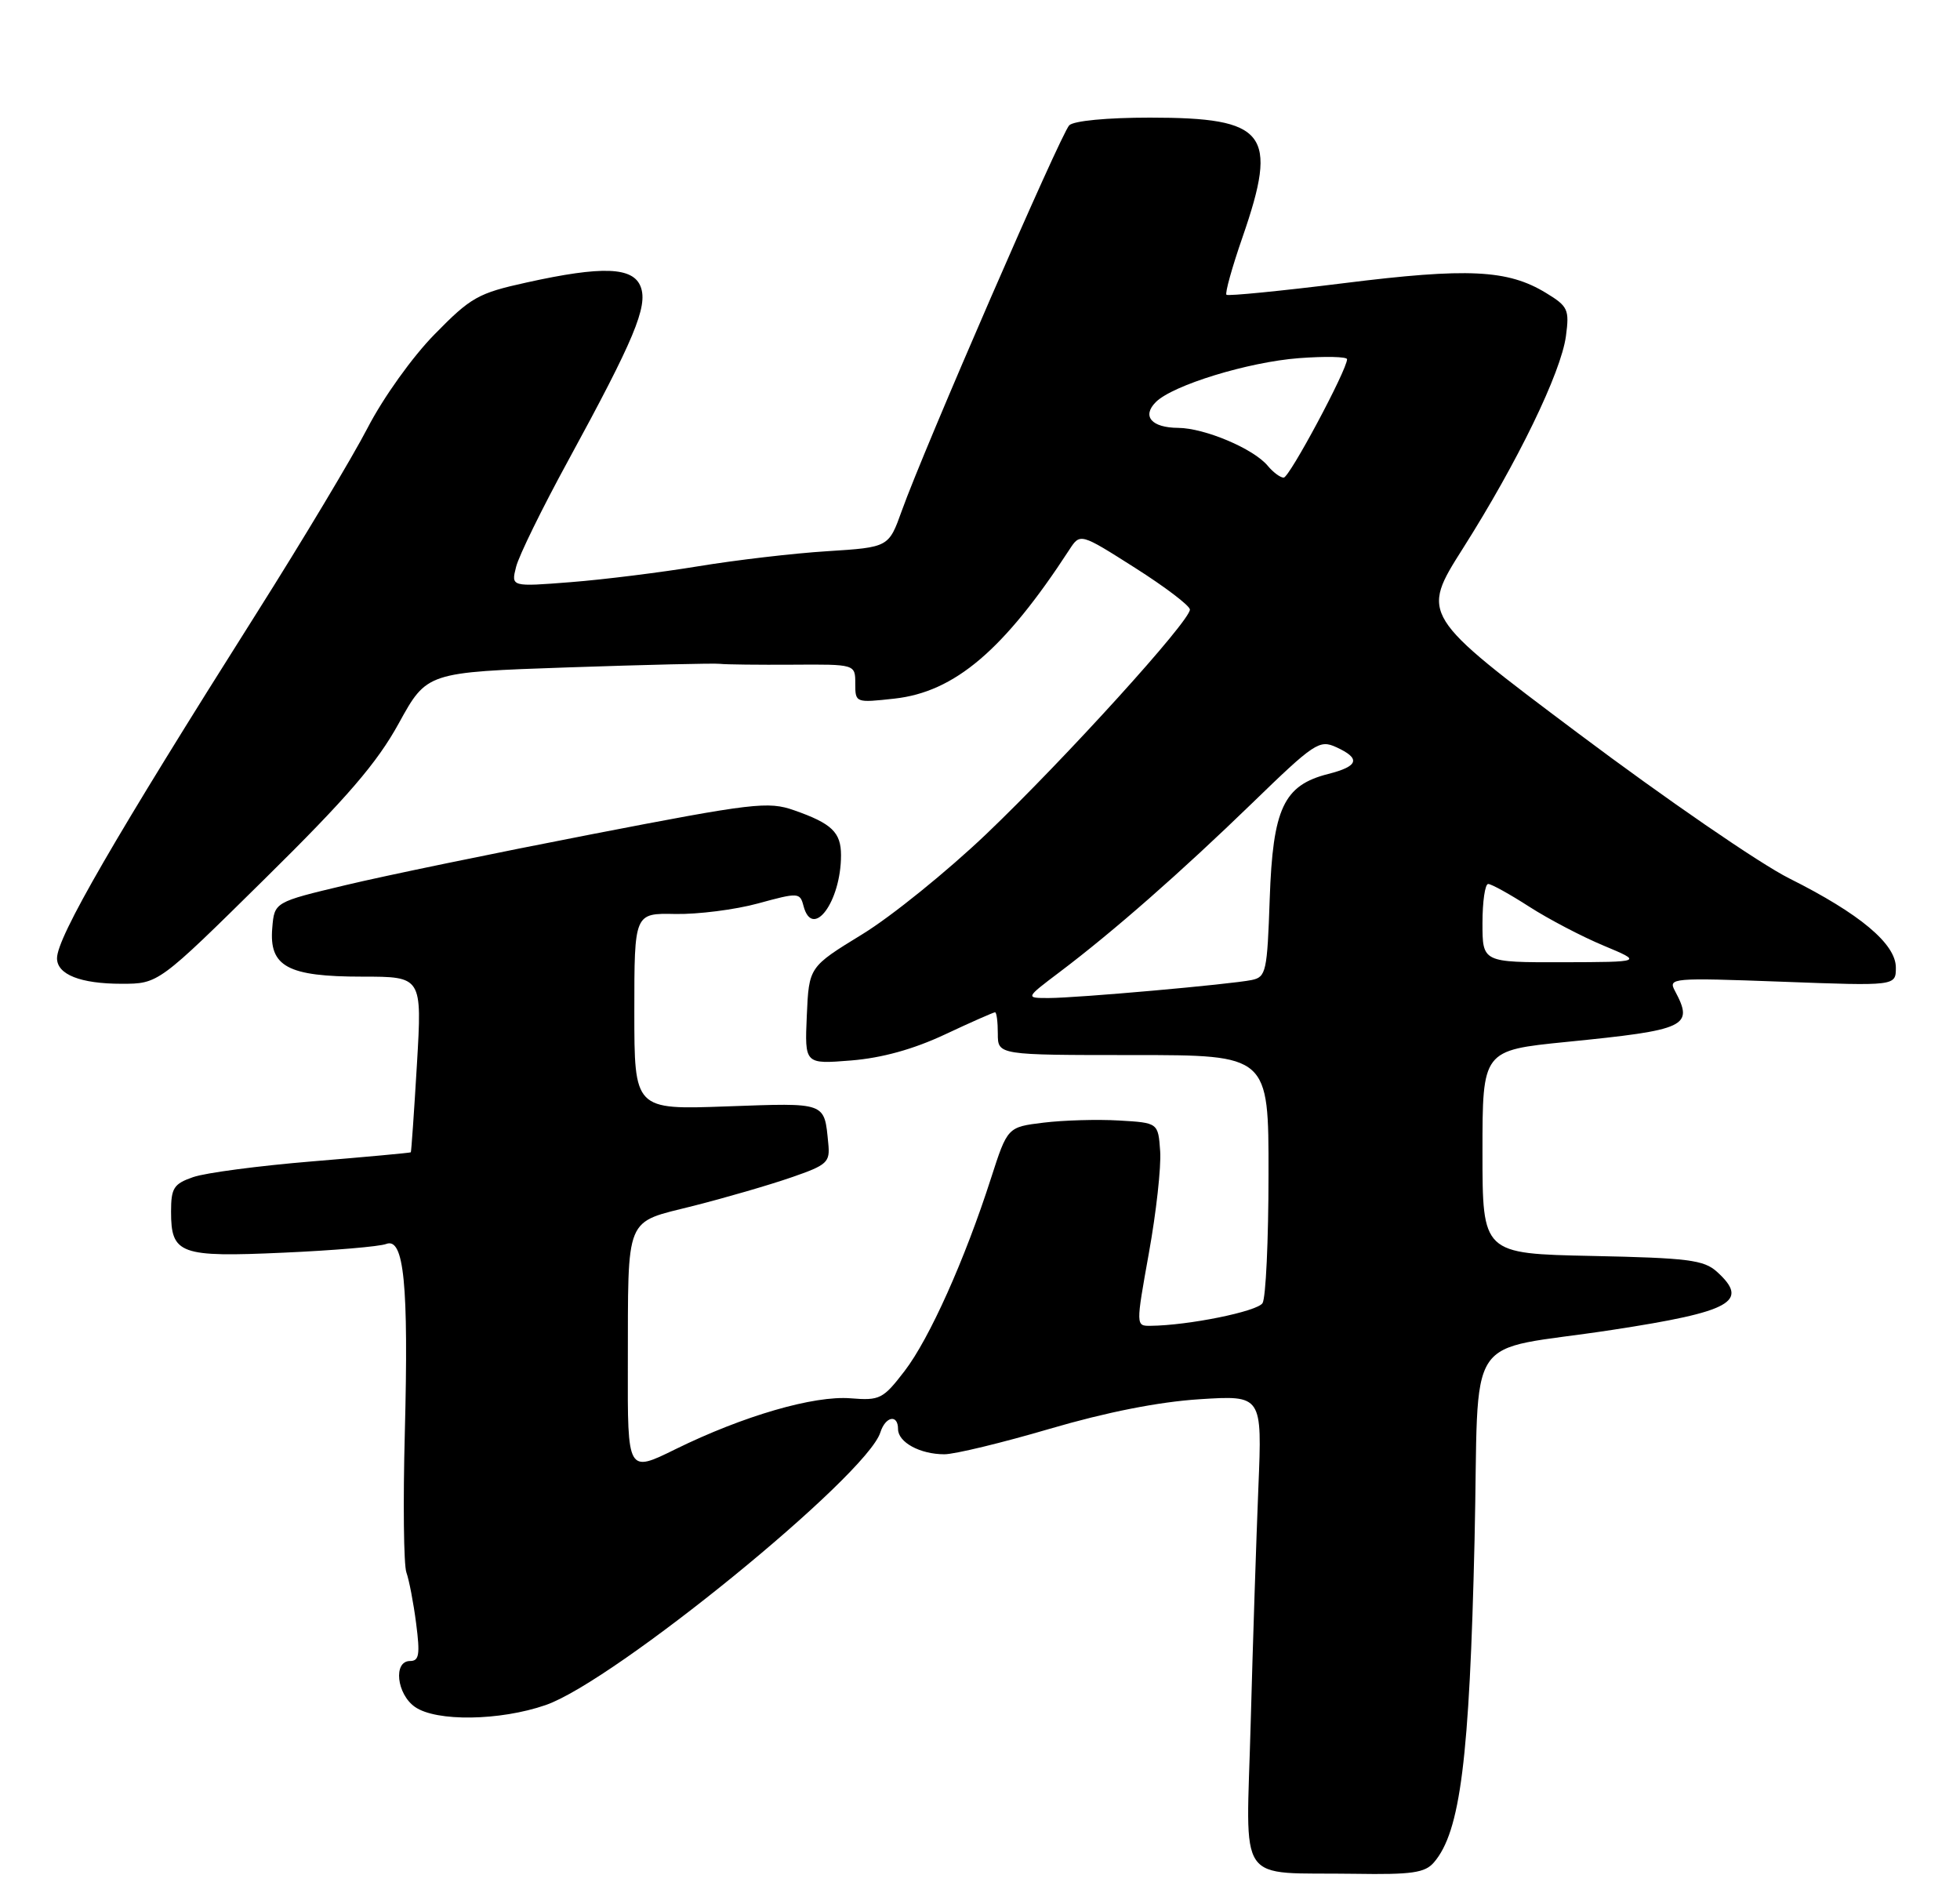 <?xml version="1.0" encoding="UTF-8" standalone="no"?>
<!DOCTYPE svg PUBLIC "-//W3C//DTD SVG 1.1//EN" "http://www.w3.org/Graphics/SVG/1.1/DTD/svg11.dtd" >
<svg xmlns="http://www.w3.org/2000/svg" xmlns:xlink="http://www.w3.org/1999/xlink" version="1.1" viewBox="0 0 275 264">
 <g >
 <path fill="currentColor"
d=" M 201.19 261.25 C 204.90 256.94 206.18 246.77 206.89 216.03 C 207.59 185.81 204.96 189.81 226.22 186.55 C 242.97 183.99 245.51 182.58 240.90 178.40 C 239.06 176.74 236.86 176.46 223.40 176.18 C 208.00 175.86 208.00 175.86 208.00 161.60 C 208.00 147.34 208.00 147.34 219.75 146.16 C 236.69 144.47 237.68 144.01 235.00 138.99 C 234.03 137.19 234.56 137.14 250.00 137.71 C 266.00 138.31 266.00 138.31 266.00 135.73 C 266.00 132.40 260.94 128.17 251.05 123.22 C 246.95 121.18 233.64 112.03 221.46 102.89 C 199.32 86.29 199.32 86.29 205.28 76.89 C 212.92 64.84 219.02 52.27 219.71 47.15 C 220.21 43.41 220.00 42.97 216.91 41.09 C 211.54 37.82 205.95 37.55 188.57 39.72 C 179.73 40.82 172.31 41.55 172.08 41.35 C 171.85 41.15 172.86 37.51 174.34 33.25 C 179.39 18.66 177.72 16.50 161.34 16.50 C 155.31 16.50 150.65 16.95 150.02 17.58 C 148.85 18.75 129.59 63.07 126.53 71.64 C 124.69 76.77 124.69 76.77 116.09 77.32 C 111.37 77.61 103.22 78.57 98.00 79.43 C 92.78 80.29 84.72 81.30 80.10 81.66 C 71.70 82.32 71.70 82.32 72.41 79.52 C 72.79 77.98 76.08 71.27 79.72 64.61 C 88.97 47.65 90.92 42.99 89.90 40.25 C 88.86 37.44 84.53 37.27 73.87 39.63 C 67.09 41.12 66.06 41.70 60.99 46.88 C 57.87 50.05 53.78 55.77 51.59 60.00 C 49.46 64.12 42.44 75.83 36.01 86.00 C 16.03 117.59 8.00 131.47 8.00 134.42 C 8.00 136.70 11.29 138.00 17.05 138.00 C 22.23 138.00 22.23 138.00 37.13 123.30 C 48.74 111.86 52.90 107.02 55.96 101.45 C 59.89 94.30 59.89 94.30 79.69 93.62 C 90.59 93.25 100.17 93.02 101.00 93.12 C 101.83 93.22 106.44 93.27 111.25 93.24 C 120.00 93.18 120.00 93.18 120.00 95.89 C 120.00 98.59 120.04 98.60 125.49 98.00 C 133.95 97.07 140.87 91.19 150.03 77.12 C 151.56 74.77 151.56 74.77 159.23 79.64 C 163.44 82.31 166.92 84.95 166.95 85.50 C 167.03 87.05 149.46 106.42 138.38 117.00 C 132.90 122.22 125.07 128.56 120.96 131.07 C 113.50 135.64 113.50 135.64 113.20 142.46 C 112.90 149.28 112.90 149.28 119.40 148.76 C 123.72 148.41 128.12 147.20 132.56 145.12 C 136.22 143.40 139.40 142.00 139.61 142.00 C 139.83 142.00 140.00 143.35 140.00 145.00 C 140.00 148.00 140.00 148.00 159.00 148.00 C 178.00 148.00 178.00 148.00 177.98 164.75 C 177.98 173.96 177.60 182.09 177.14 182.80 C 176.40 183.97 166.73 185.93 161.43 185.98 C 159.36 186.00 159.36 186.00 161.20 175.75 C 162.22 170.11 162.93 163.70 162.78 161.50 C 162.50 157.50 162.50 157.50 157.00 157.18 C 153.97 157.00 149.22 157.14 146.43 157.48 C 141.36 158.10 141.36 158.10 139.04 165.29 C 135.37 176.71 130.40 187.79 126.92 192.32 C 123.90 196.25 123.45 196.48 119.36 196.15 C 114.20 195.73 104.27 198.62 94.77 203.29 C 88.05 206.60 88.05 206.60 88.09 191.55 C 88.14 170.15 87.54 171.62 97.31 169.15 C 101.81 168.01 107.97 166.22 111.00 165.17 C 116.10 163.41 116.48 163.06 116.21 160.38 C 115.64 154.55 116.03 154.70 101.98 155.20 C 89.00 155.67 89.00 155.67 89.00 141.88 C 89.00 128.09 89.00 128.09 94.75 128.21 C 97.91 128.27 103.14 127.61 106.36 126.73 C 112.02 125.18 112.24 125.20 112.73 127.06 C 113.99 131.90 118.00 126.51 118.00 119.97 C 118.00 116.75 116.70 115.51 111.41 113.66 C 107.79 112.39 105.70 112.63 83.00 117.03 C 69.53 119.64 54.00 122.84 48.50 124.16 C 38.50 126.54 38.50 126.54 38.20 130.17 C 37.74 135.59 40.36 137.00 50.83 137.00 C 59.22 137.00 59.22 137.00 58.50 149.25 C 58.10 155.99 57.71 161.56 57.64 161.64 C 57.56 161.72 51.36 162.29 43.85 162.91 C 36.34 163.53 28.80 164.52 27.10 165.12 C 24.37 166.07 24.00 166.65 24.00 169.98 C 24.00 175.93 25.24 176.38 39.78 175.72 C 46.78 175.41 53.25 174.86 54.18 174.50 C 56.69 173.52 57.34 180.15 56.80 200.95 C 56.54 210.70 56.64 219.53 57.02 220.58 C 57.40 221.64 58.02 224.86 58.39 227.75 C 58.95 232.10 58.81 233.00 57.53 233.00 C 55.15 233.00 55.65 237.64 58.22 239.44 C 61.20 241.53 70.15 241.40 76.56 239.18 C 86.20 235.85 121.59 207.03 123.52 200.93 C 124.24 198.67 126.00 198.34 126.00 200.46 C 126.00 202.32 129.09 204.00 132.50 204.00 C 133.94 204.00 140.61 202.39 147.31 200.42 C 155.26 198.09 162.56 196.65 168.29 196.28 C 177.09 195.72 177.09 195.72 176.56 208.61 C 176.27 215.70 175.78 230.58 175.48 241.68 C 174.86 264.99 173.20 262.59 190.10 262.85 C 198.11 262.98 199.94 262.71 201.19 261.25 Z  M 148.67 136.36 C 156.26 130.63 165.70 122.34 175.73 112.62 C 184.41 104.20 185.12 103.73 187.48 104.81 C 190.96 106.40 190.63 107.49 186.35 108.57 C 180.10 110.16 178.59 113.39 178.15 126.06 C 177.80 136.30 177.64 137.05 175.64 137.47 C 172.68 138.08 151.13 140.00 147.12 140.00 C 143.85 140.00 143.85 140.00 148.67 136.36 Z  M 208.00 129.50 C 208.00 126.47 208.36 124.00 208.80 124.00 C 209.25 124.00 211.83 125.43 214.55 127.18 C 217.27 128.93 221.97 131.39 225.00 132.65 C 230.50 134.95 230.50 134.95 219.25 134.98 C 208.00 135.00 208.00 135.00 208.00 129.50 Z  M 177.87 65.34 C 175.90 62.95 169.03 60.05 165.31 60.02 C 161.57 60.00 160.18 58.39 162.17 56.40 C 164.54 54.03 175.14 50.78 182.25 50.24 C 185.96 49.96 189.00 50.03 189.00 50.39 C 189.00 51.88 180.91 67.00 180.11 67.00 C 179.63 67.00 178.63 66.25 177.87 65.34 Z "/>
</g>
</svg>
